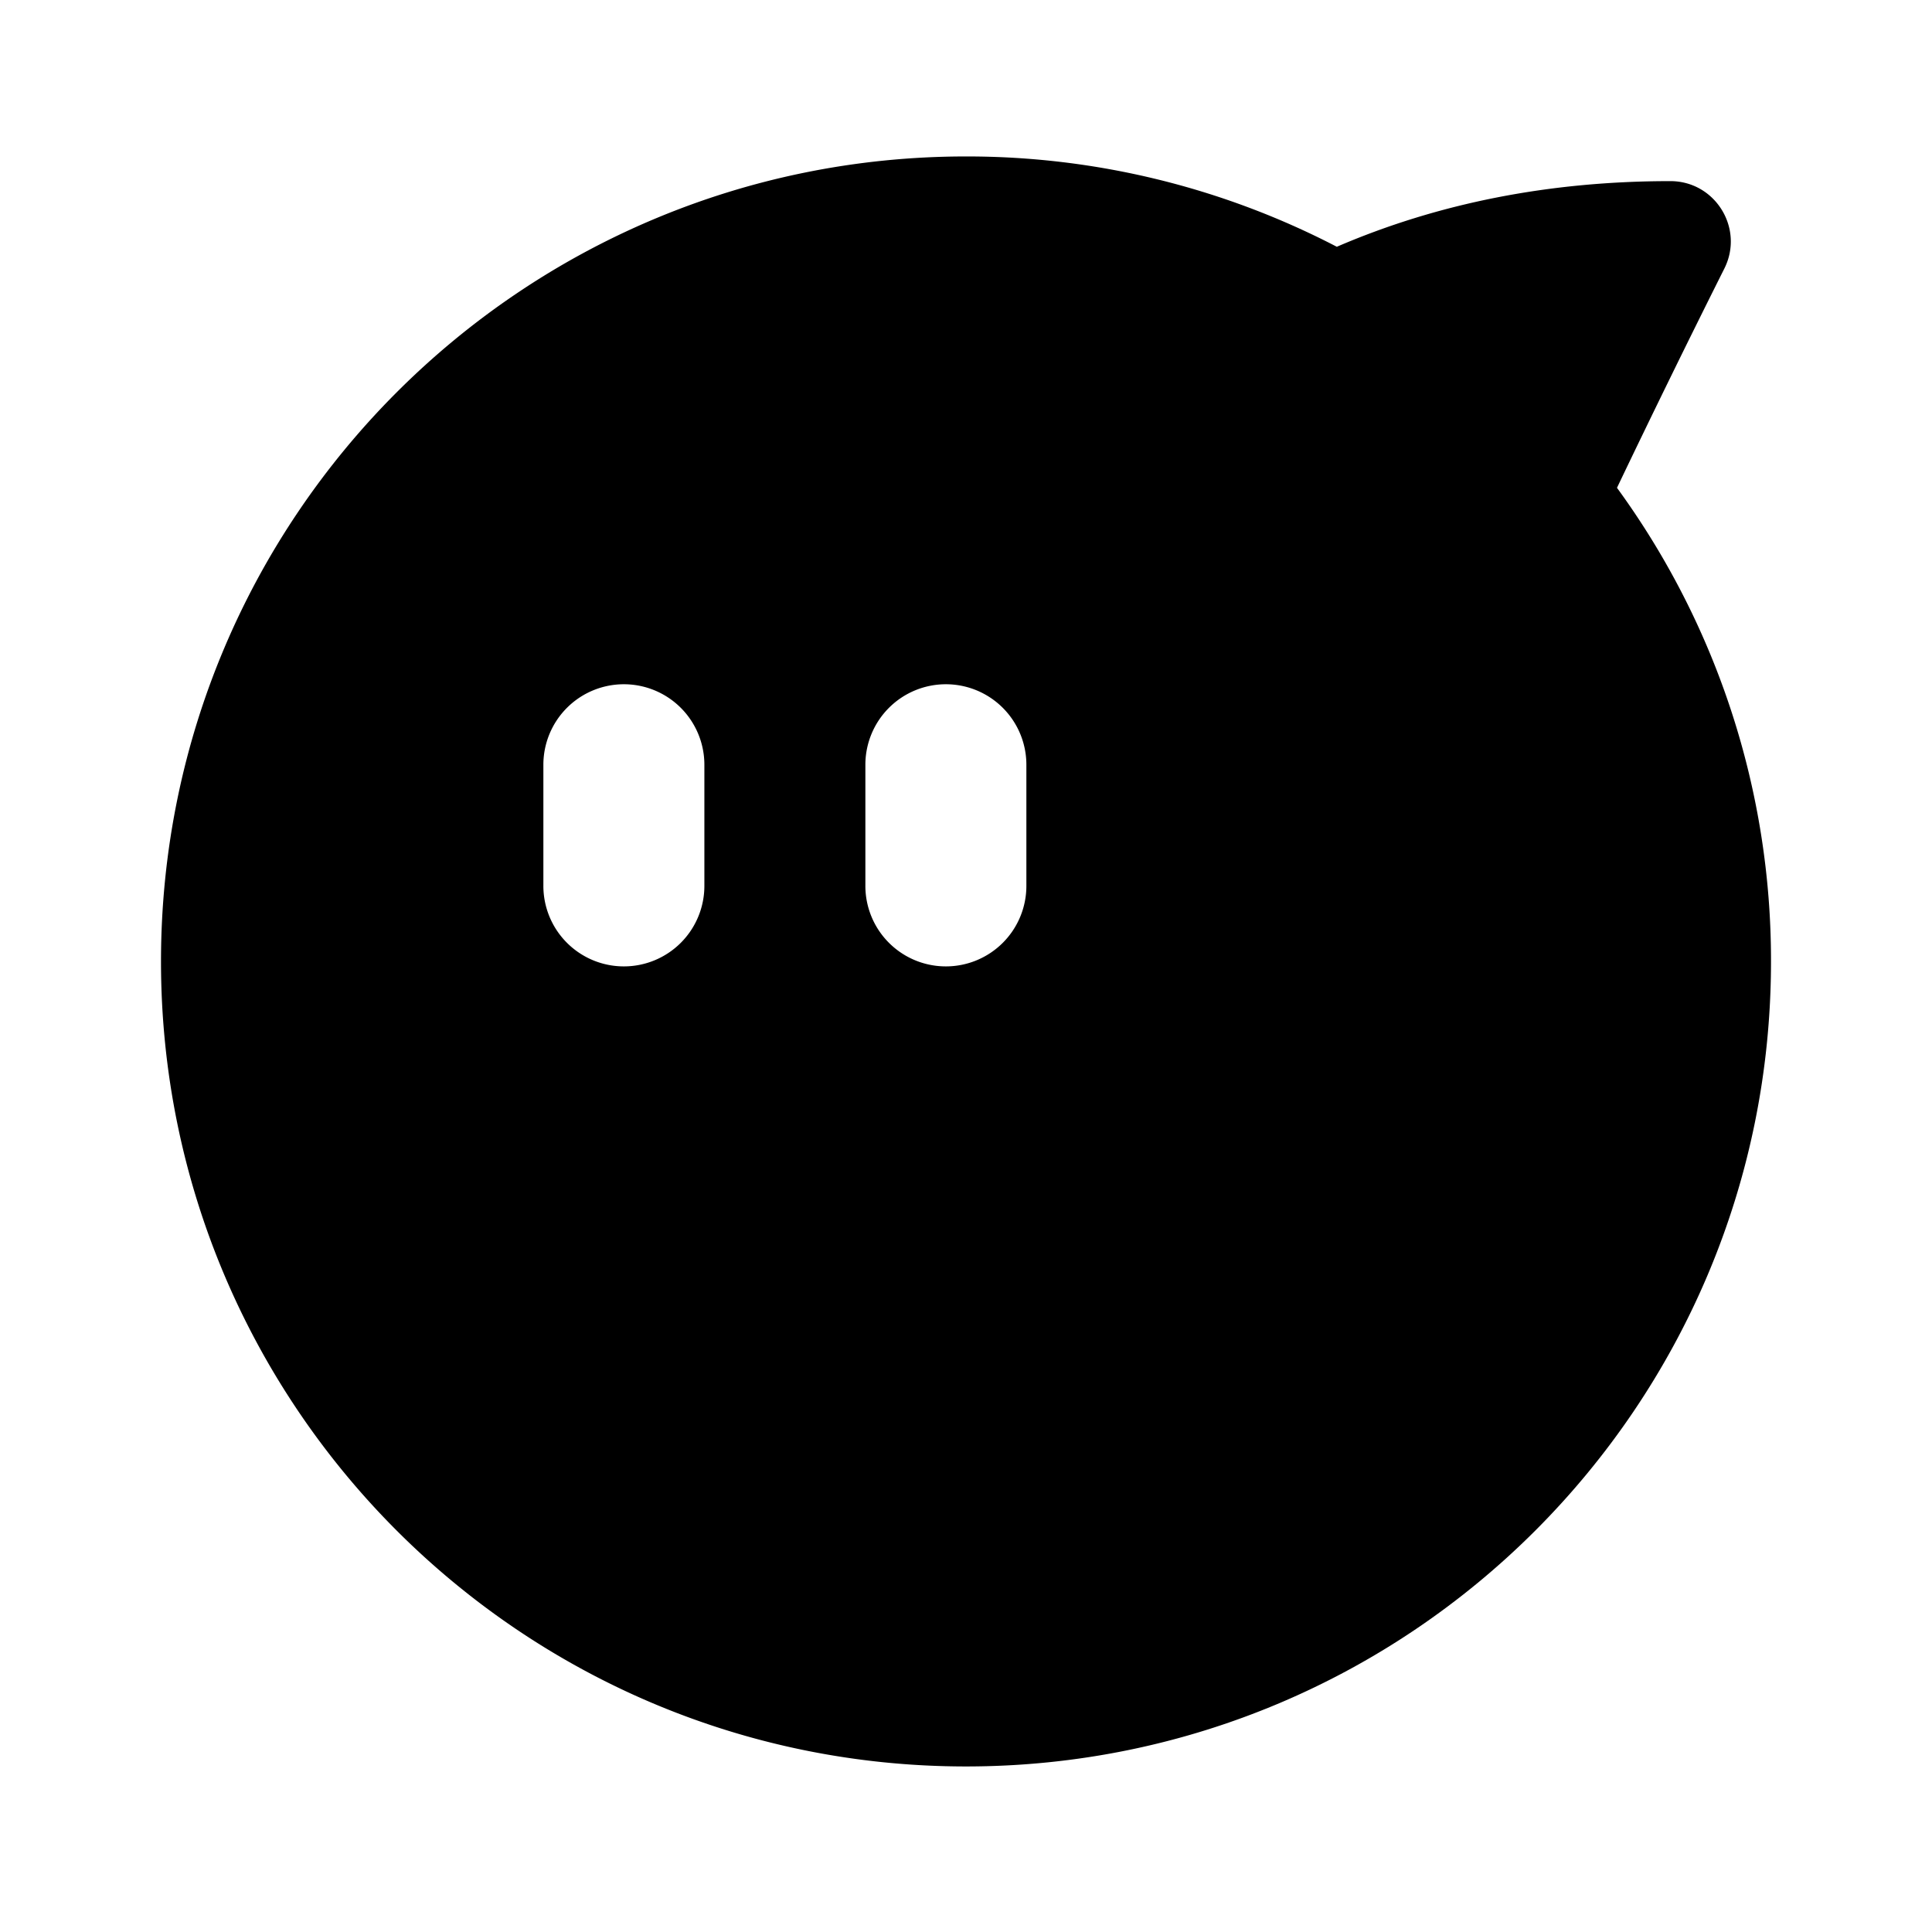 <?xml version="1.0" standalone="no"?><!DOCTYPE svg PUBLIC "-//W3C//DTD SVG 1.1//EN" "http://www.w3.org/Graphics/SVG/1.1/DTD/svg11.dtd"><svg t="1672377624322" class="icon" viewBox="0 0 1024 1024" version="1.1" xmlns="http://www.w3.org/2000/svg" p-id="5060" xmlns:xlink="http://www.w3.org/1999/xlink" width="200" height="200"><path d="M512 82.923a424.939 424.939 0 0 1 196.544 47.872C762.453 107.573 821.483 96 885.333 96c23.787 0 39.253 25.035 28.619 46.315a7024.8 7024.8 0 0 0-56.917 116.235A424.853 424.853 0 0 1 938.667 509.589c0 235.637-191.029 426.667-426.667 426.667s-426.667-191.029-426.667-426.667c0-235.648 191.029-426.667 426.667-426.667zM330.667 362.667a42.667 42.667 0 0 0-42.667 42.667v64a42.667 42.667 0 1 0 85.333 0v-64a42.667 42.667 0 0 0-42.667-42.667z m170.667 0a42.667 42.667 0 0 0-42.667 42.667v64a42.667 42.667 0 1 0 85.333 0v-64a42.667 42.667 0 0 0-42.667-42.667z" p-id="5061"></path></svg>
